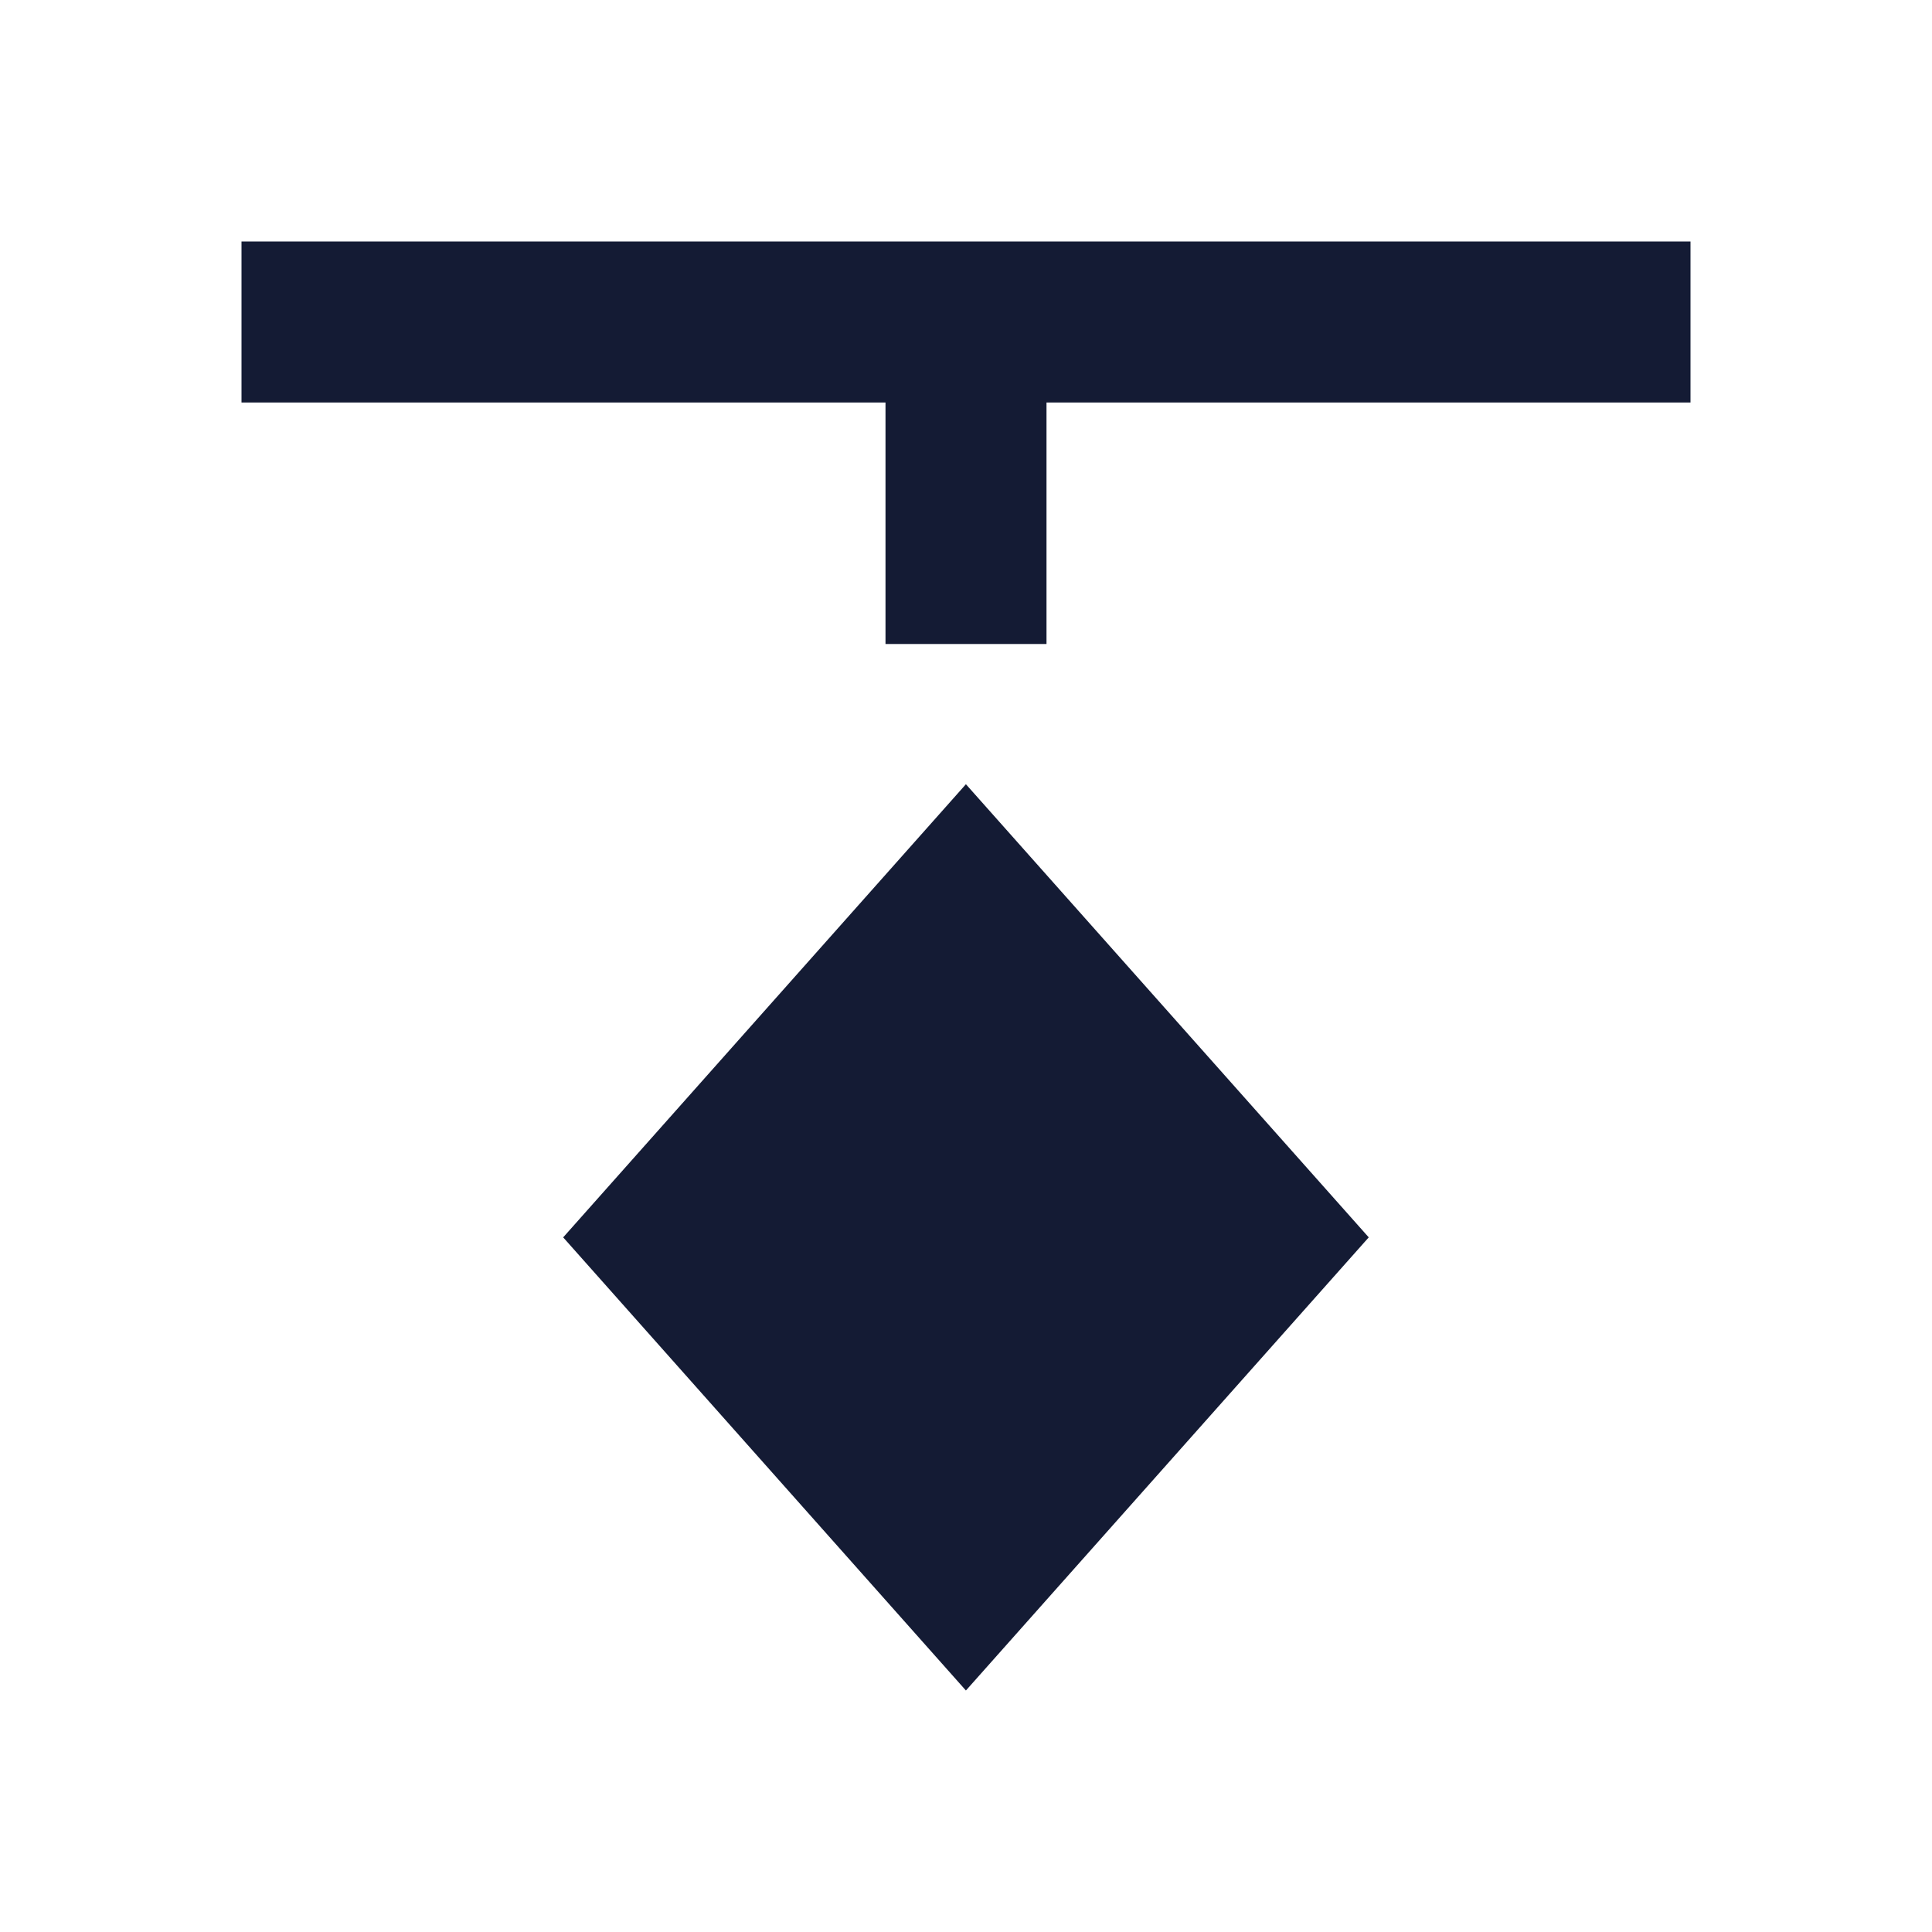 <svg width="24" height="24" viewBox="0 0 24 24" fill="none" xmlns="http://www.w3.org/2000/svg">
<path d="M11.999 9.742L17.003 15.371L11.999 21L6.996 15.371L11.999 9.742Z" fill="#141B34"/>
<path fill-rule="evenodd" clip-rule="evenodd" d="M3 3L21 3V5L13 5V8H11V5L3 5V3Z" fill="#141B34"/>
</svg>
